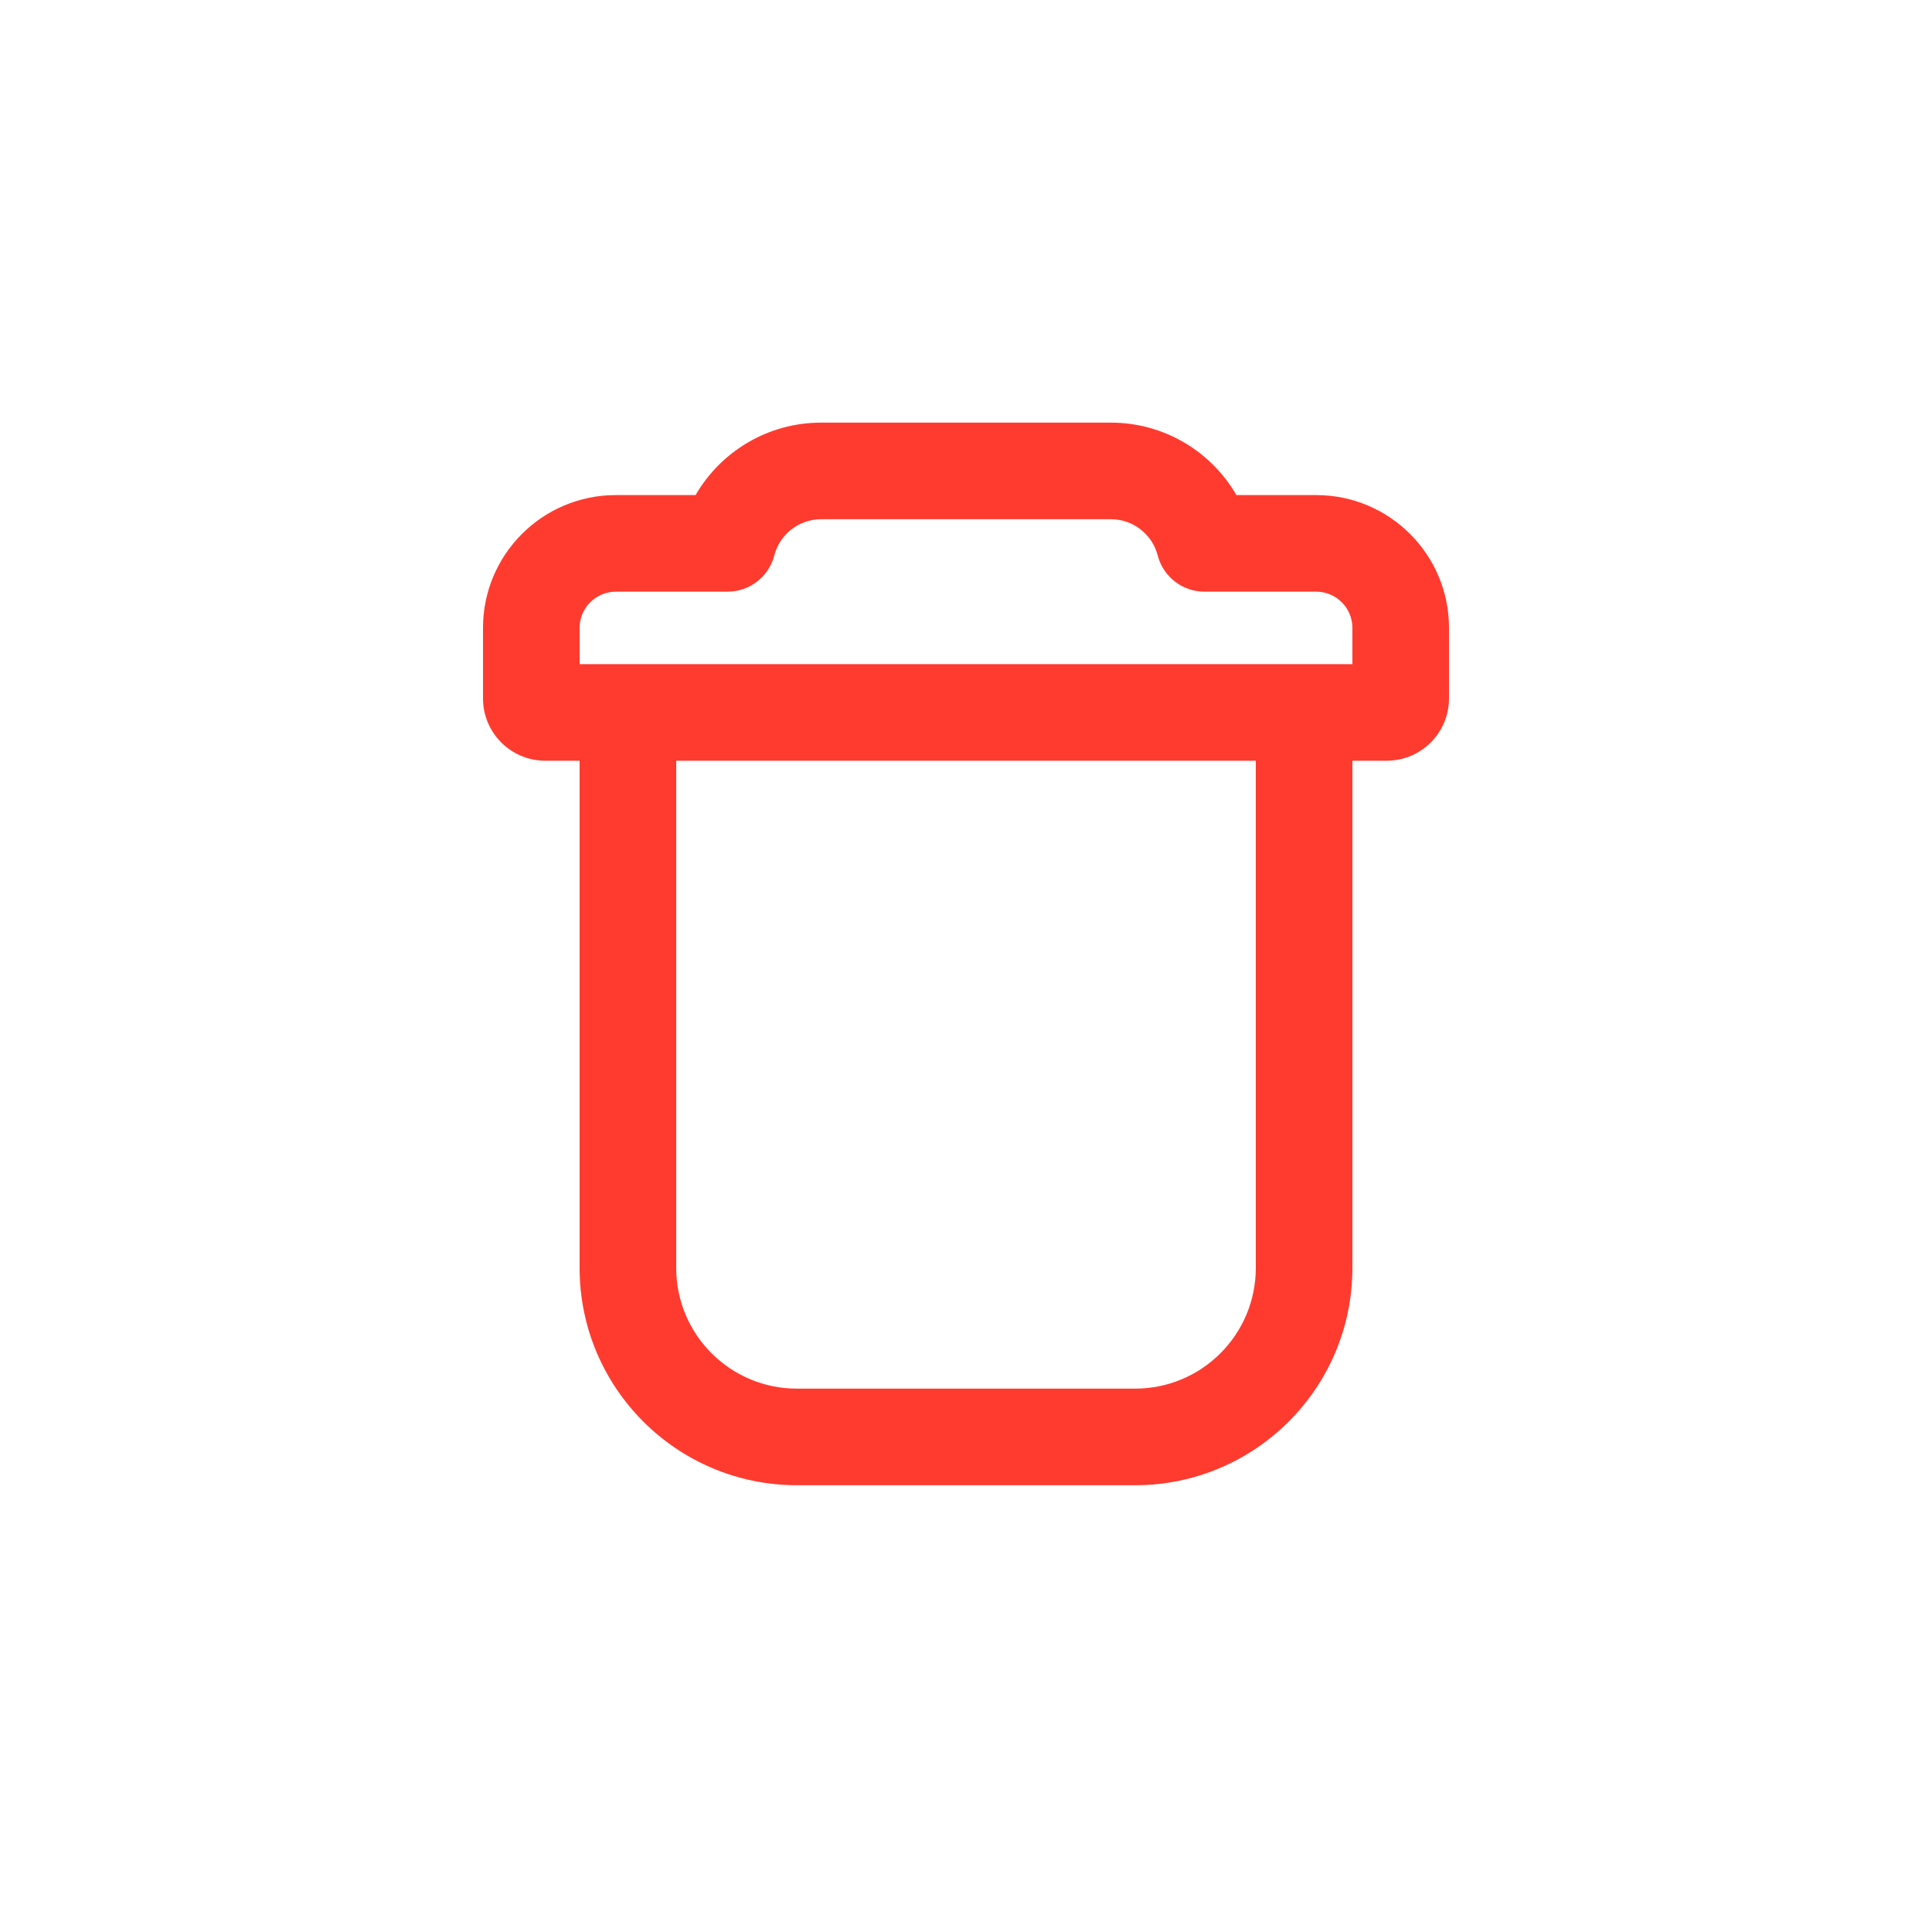 <svg width="32" height="32" viewBox="0 0 32 32" fill="none" xmlns="http://www.w3.org/2000/svg">
<path d="M22.4 12.6V21C22.4 22.988 20.788 24.6 18.8 24.6H13.2C11.212 24.6 9.6 22.988 9.6 21V12.6H9.032C8.462 12.6 8 12.138 8 11.568V10.4C8 9.185 8.985 8.2 10.2 8.2H11.521C11.94 7.475 12.723 7 13.6 7H18.4C19.277 7 20.06 7.475 20.479 8.2H21.8C23.015 8.2 24 9.185 24 10.4V11.568C24 12.138 23.538 12.6 22.968 12.6H22.4ZM21.6 11H22.4V10.4C22.4 10.069 22.131 9.8 21.8 9.8H19.95C19.585 9.8 19.266 9.553 19.175 9.199C19.085 8.85 18.767 8.6 18.4 8.6H13.6C13.233 8.6 12.915 8.85 12.825 9.199C12.734 9.553 12.415 9.8 12.05 9.8H10.2C9.869 9.8 9.6 10.069 9.6 10.4V11H10.4H21.6ZM11.2 12.6V21C11.2 22.105 12.095 23 13.2 23H18.8C19.905 23 20.8 22.105 20.8 21V12.6H11.2Z" fill="#FF3B30"/>
</svg>
